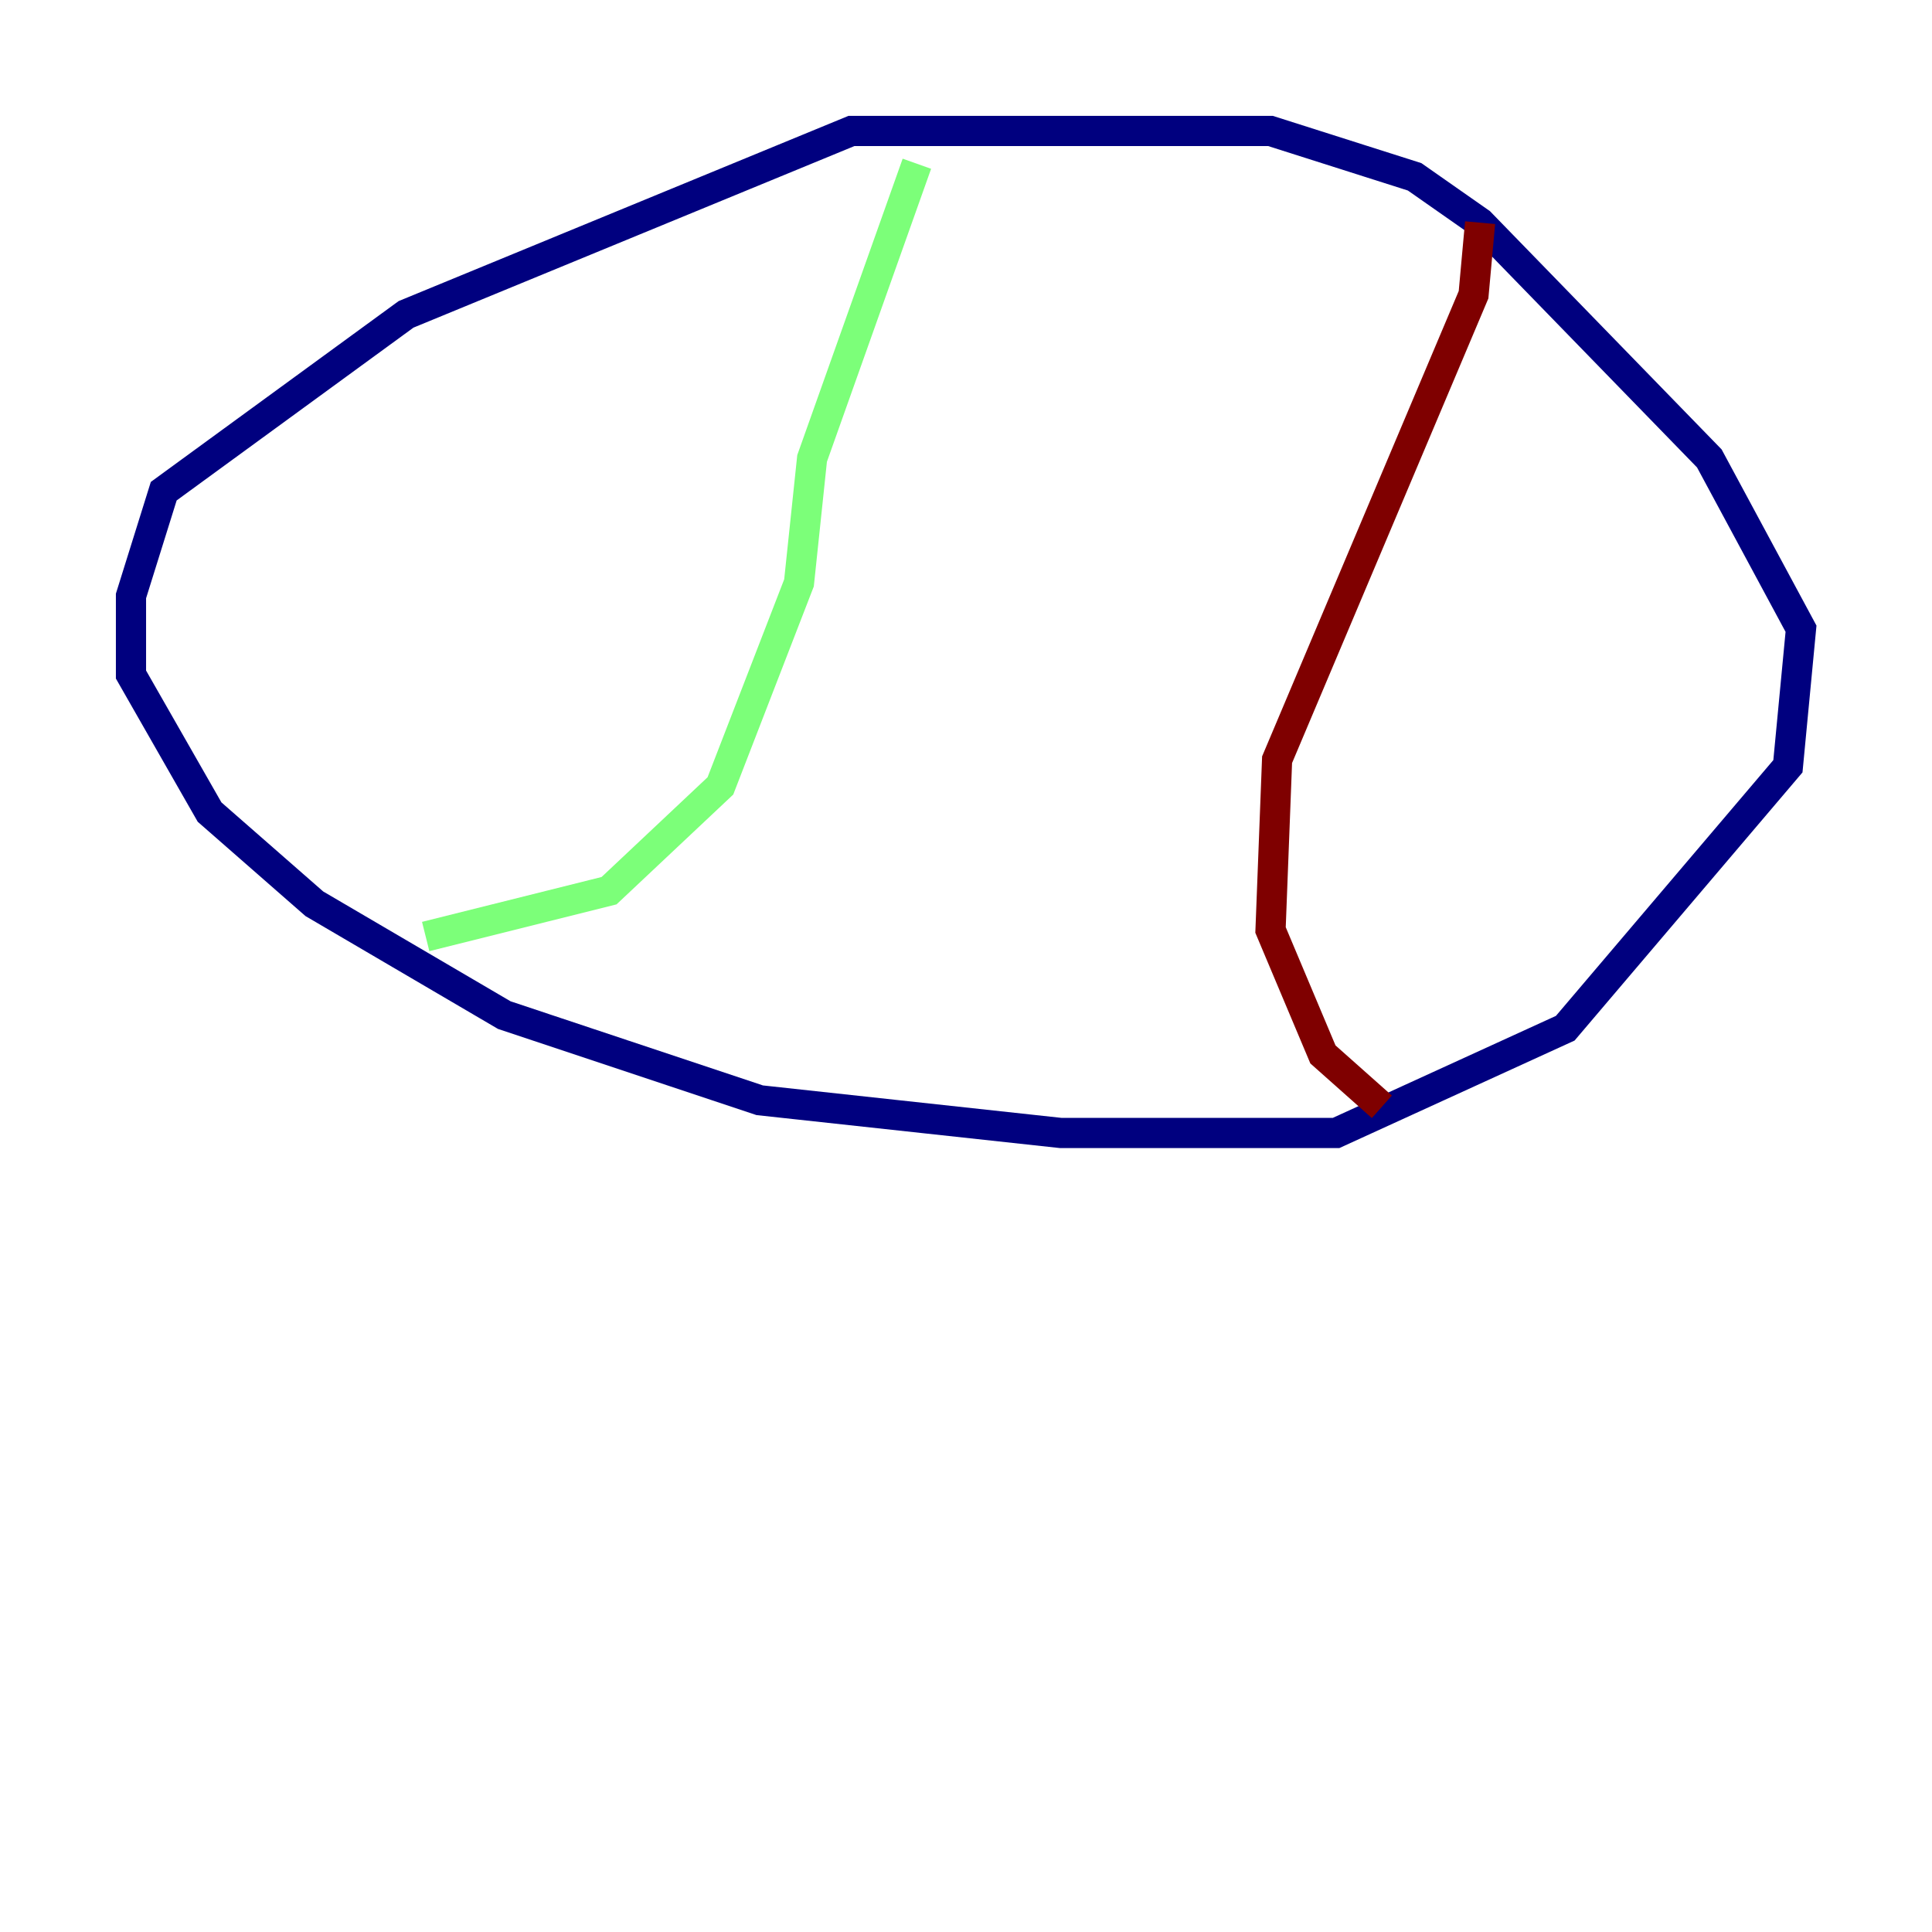 <?xml version="1.0" encoding="utf-8" ?>
<svg baseProfile="tiny" height="128" version="1.2" viewBox="0,0,128,128" width="128" xmlns="http://www.w3.org/2000/svg" xmlns:ev="http://www.w3.org/2001/xml-events" xmlns:xlink="http://www.w3.org/1999/xlink"><defs /><polyline fill="none" points="75.498,8.678 56.407,8.678 26.902,20.827 10.848,32.542 8.678,39.485 8.678,44.691 13.885,53.803 20.827,59.878 33.41,67.254 50.332,72.895 70.291,75.064 84.61,75.064 88.515,75.064 103.702,68.122 118.454,50.766 119.322,41.654 113.248,30.373 98.061,14.752 93.722,11.715 84.176,8.678 72.027,8.678" stroke="#00007f" stroke-width="2" /><polyline fill="none" points="60.746,10.848 53.803,30.373 52.936,38.617 47.729,52.068 40.352,59.01 28.203,62.047" stroke="#7cff79" stroke-width="2" /><polyline fill="none" points="98.061,14.752 97.627,19.525 84.61,50.332 84.176,61.614 87.647,69.858 91.552,73.329" stroke="#7f0000" stroke-width="2" /></svg>